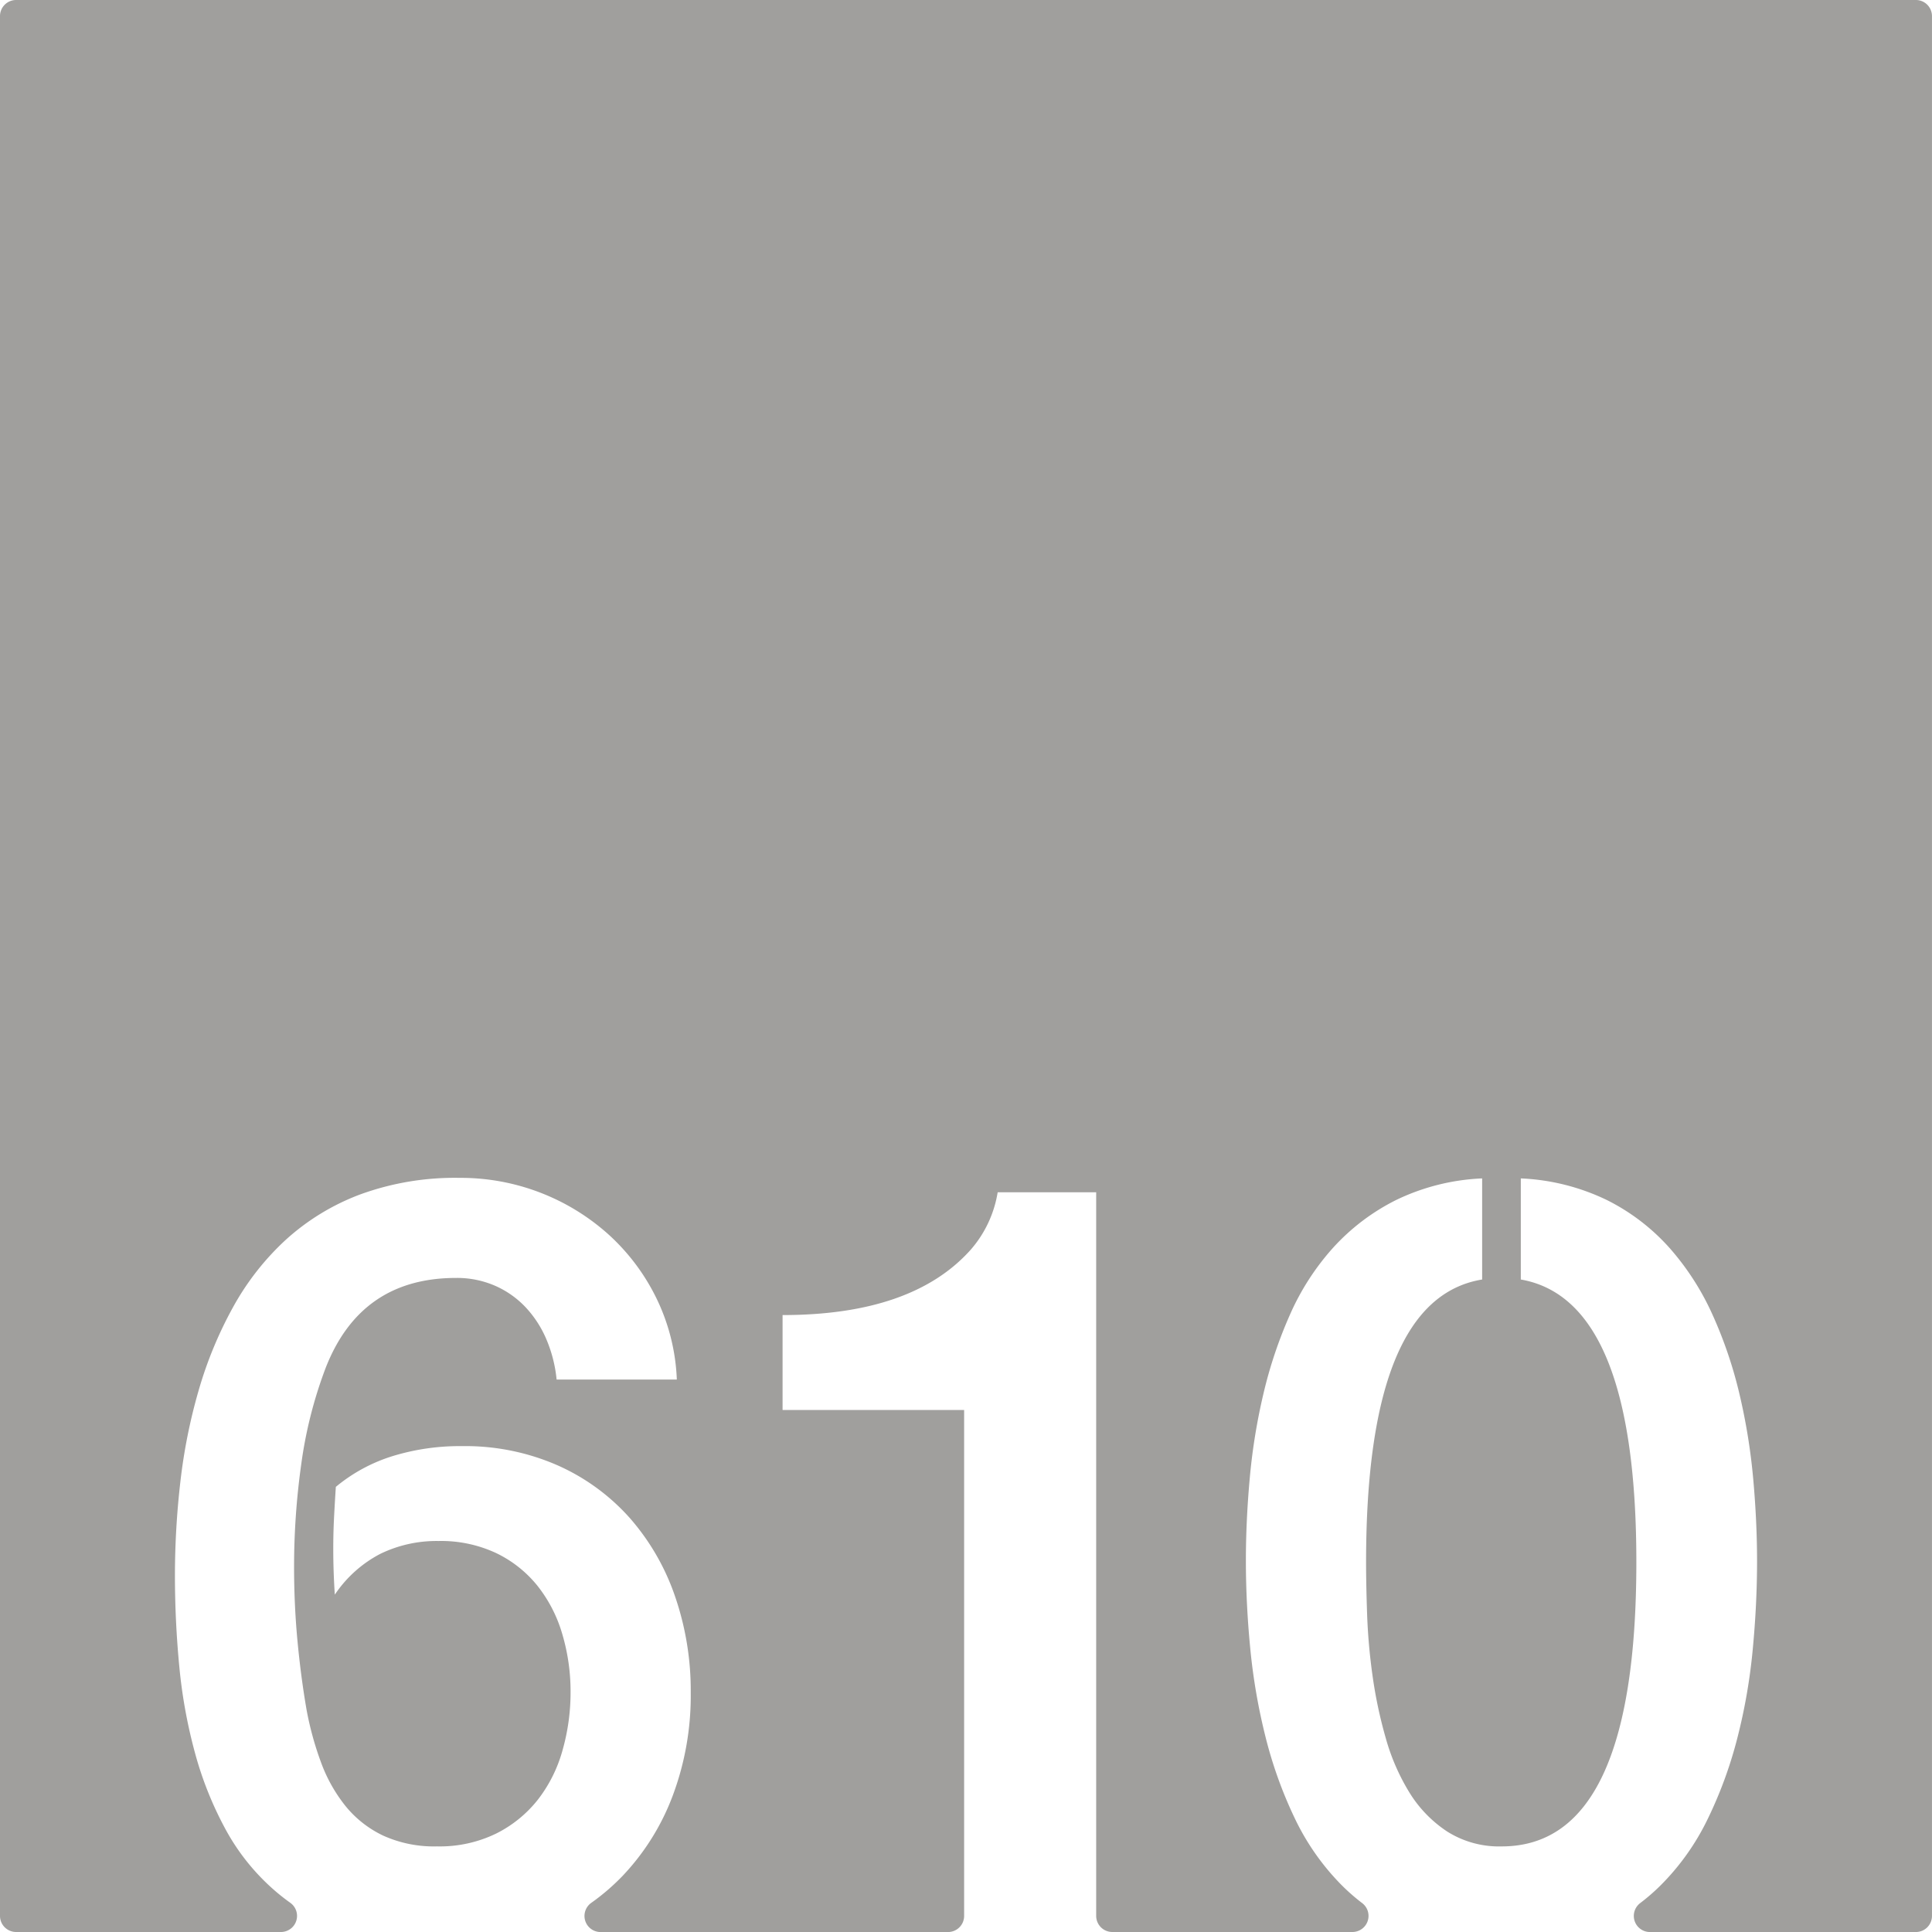 <svg xmlns="http://www.w3.org/2000/svg" width="120mm" height="120mm" viewBox="0 0 340.157 340.157">
  <g id="Zimmernummer">
      <g id="Z-03-610-E">
        <path fill="#A09f9d" stroke="none" d="M337.323,0H2.834A2.834,2.834,0,0,0,0,2.834V337.323a2.834,2.834,0,0,0,2.834,2.834H49.473a2.834,2.834,0,0,0,1.6-5.167q-1.363-.972-2.615-2.052a38.659,38.659,0,0,1-8.718-10.807,62.342,62.342,0,0,1-5.405-13.487,90.08,90.08,0,0,1-2.769-15.258Q30.8,285.4,30.8,277.4a144.406,144.406,0,0,1,.954-16.483A97.333,97.333,0,0,1,34.974,244.8a70.948,70.948,0,0,1,6.04-14.622,46.72,46.72,0,0,1,9.309-11.9,40.732,40.732,0,0,1,13.123-7.992,48.666,48.666,0,0,1,17.483-2.906,38.918,38.918,0,0,1,26.338,10.081,37.138,37.138,0,0,1,8.356,11.216,35.819,35.819,0,0,1,3.542,14.214H98a24.083,24.083,0,0,0-1.725-6.9,19.214,19.214,0,0,0-3.633-5.721,16.482,16.482,0,0,0-5.4-3.86A16.769,16.769,0,0,0,80.293,225q-16.8,0-22.977,15.894a76.768,76.768,0,0,0-4.269,16.846,129.871,129.871,0,0,0-1.271,18.119q0,6.63.59,12.942t1.59,12.125a55.826,55.826,0,0,0,2.543,9.308,27.2,27.2,0,0,0,4.314,7.721,19.051,19.051,0,0,0,6.629,5.222,21.672,21.672,0,0,0,9.491,1.907,22.7,22.7,0,0,0,10.444-2.27,21.68,21.68,0,0,0,7.357-6,25.074,25.074,0,0,0,4.313-8.672,37.158,37.158,0,0,0,1.409-10.218A35.5,35.5,0,0,0,99,287.709a24.8,24.8,0,0,0-4.359-8.491,20.981,20.981,0,0,0-7.266-5.767,22.871,22.871,0,0,0-10.171-2.135,22.641,22.641,0,0,0-10.263,2.271,21.741,21.741,0,0,0-7.992,7.175q-.273-4.088-.273-8.083,0-2.814.137-5.495t.317-5.4a29.126,29.126,0,0,1,9.945-5.4,40.2,40.2,0,0,1,12.215-1.772,40.478,40.478,0,0,1,16.939,3.407,37.194,37.194,0,0,1,12.669,9.263,41.008,41.008,0,0,1,7.946,13.759,50.979,50.979,0,0,1,2.771,16.984,50.187,50.187,0,0,1-3.134,18.027,41.821,41.821,0,0,1-8.809,14.168,38.36,38.36,0,0,1-5.591,4.819,2.83,2.83,0,0,0,1.661,5.125h61.173a2.834,2.834,0,0,0,2.834-2.834V248.248H137.783V231.537q22.887,0,33.149-11.534a20.3,20.3,0,0,0,4.723-10.081H193v127.4a2.835,2.835,0,0,0,2.835,2.834h42.285a2.834,2.834,0,0,0,1.685-5.108,35.148,35.148,0,0,1-3.646-3.2,42.917,42.917,0,0,1-8.22-11.761,75.674,75.674,0,0,1-5.131-14.3,105.421,105.421,0,0,1-2.68-15.531q-.771-7.946-.771-15.484,0-6.994.682-14.532a105.921,105.921,0,0,1,2.406-14.849,78.385,78.385,0,0,1,4.678-13.941,44.242,44.242,0,0,1,7.583-11.76,37.752,37.752,0,0,1,11.08-8.4,38.556,38.556,0,0,1,15.167-3.814v17.8q-20.435,3.36-20.435,49.769,0,3.906.182,9.173a103.982,103.982,0,0,0,.954,10.808,79.632,79.632,0,0,0,2.315,10.944,37.631,37.631,0,0,0,4.178,9.627,22.089,22.089,0,0,0,6.63,6.856,17.089,17.089,0,0,0,9.627,2.634q23.7,0,23.7-50.042,0-46.227-20.344-49.769v-17.8a38.565,38.565,0,0,1,15.167,3.814,36.825,36.825,0,0,1,11.035,8.446,46.688,46.688,0,0,1,7.583,11.807,76.271,76.271,0,0,1,4.723,13.942,106.473,106.473,0,0,1,2.407,14.848q.679,7.54.681,14.531,0,7.629-.773,15.667a100.151,100.151,0,0,1-2.724,15.576,74.931,74.931,0,0,1-5.222,14.213,42.77,42.77,0,0,1-8.309,11.67,35.642,35.642,0,0,1-3.517,3.054,2.836,2.836,0,0,0,1.675,5.119h46.832a2.834,2.834,0,0,0,2.834-2.834V2.834A2.834,2.834,0,0,0,337.323,0Z"/>
      </g>
    </g>
</svg>
